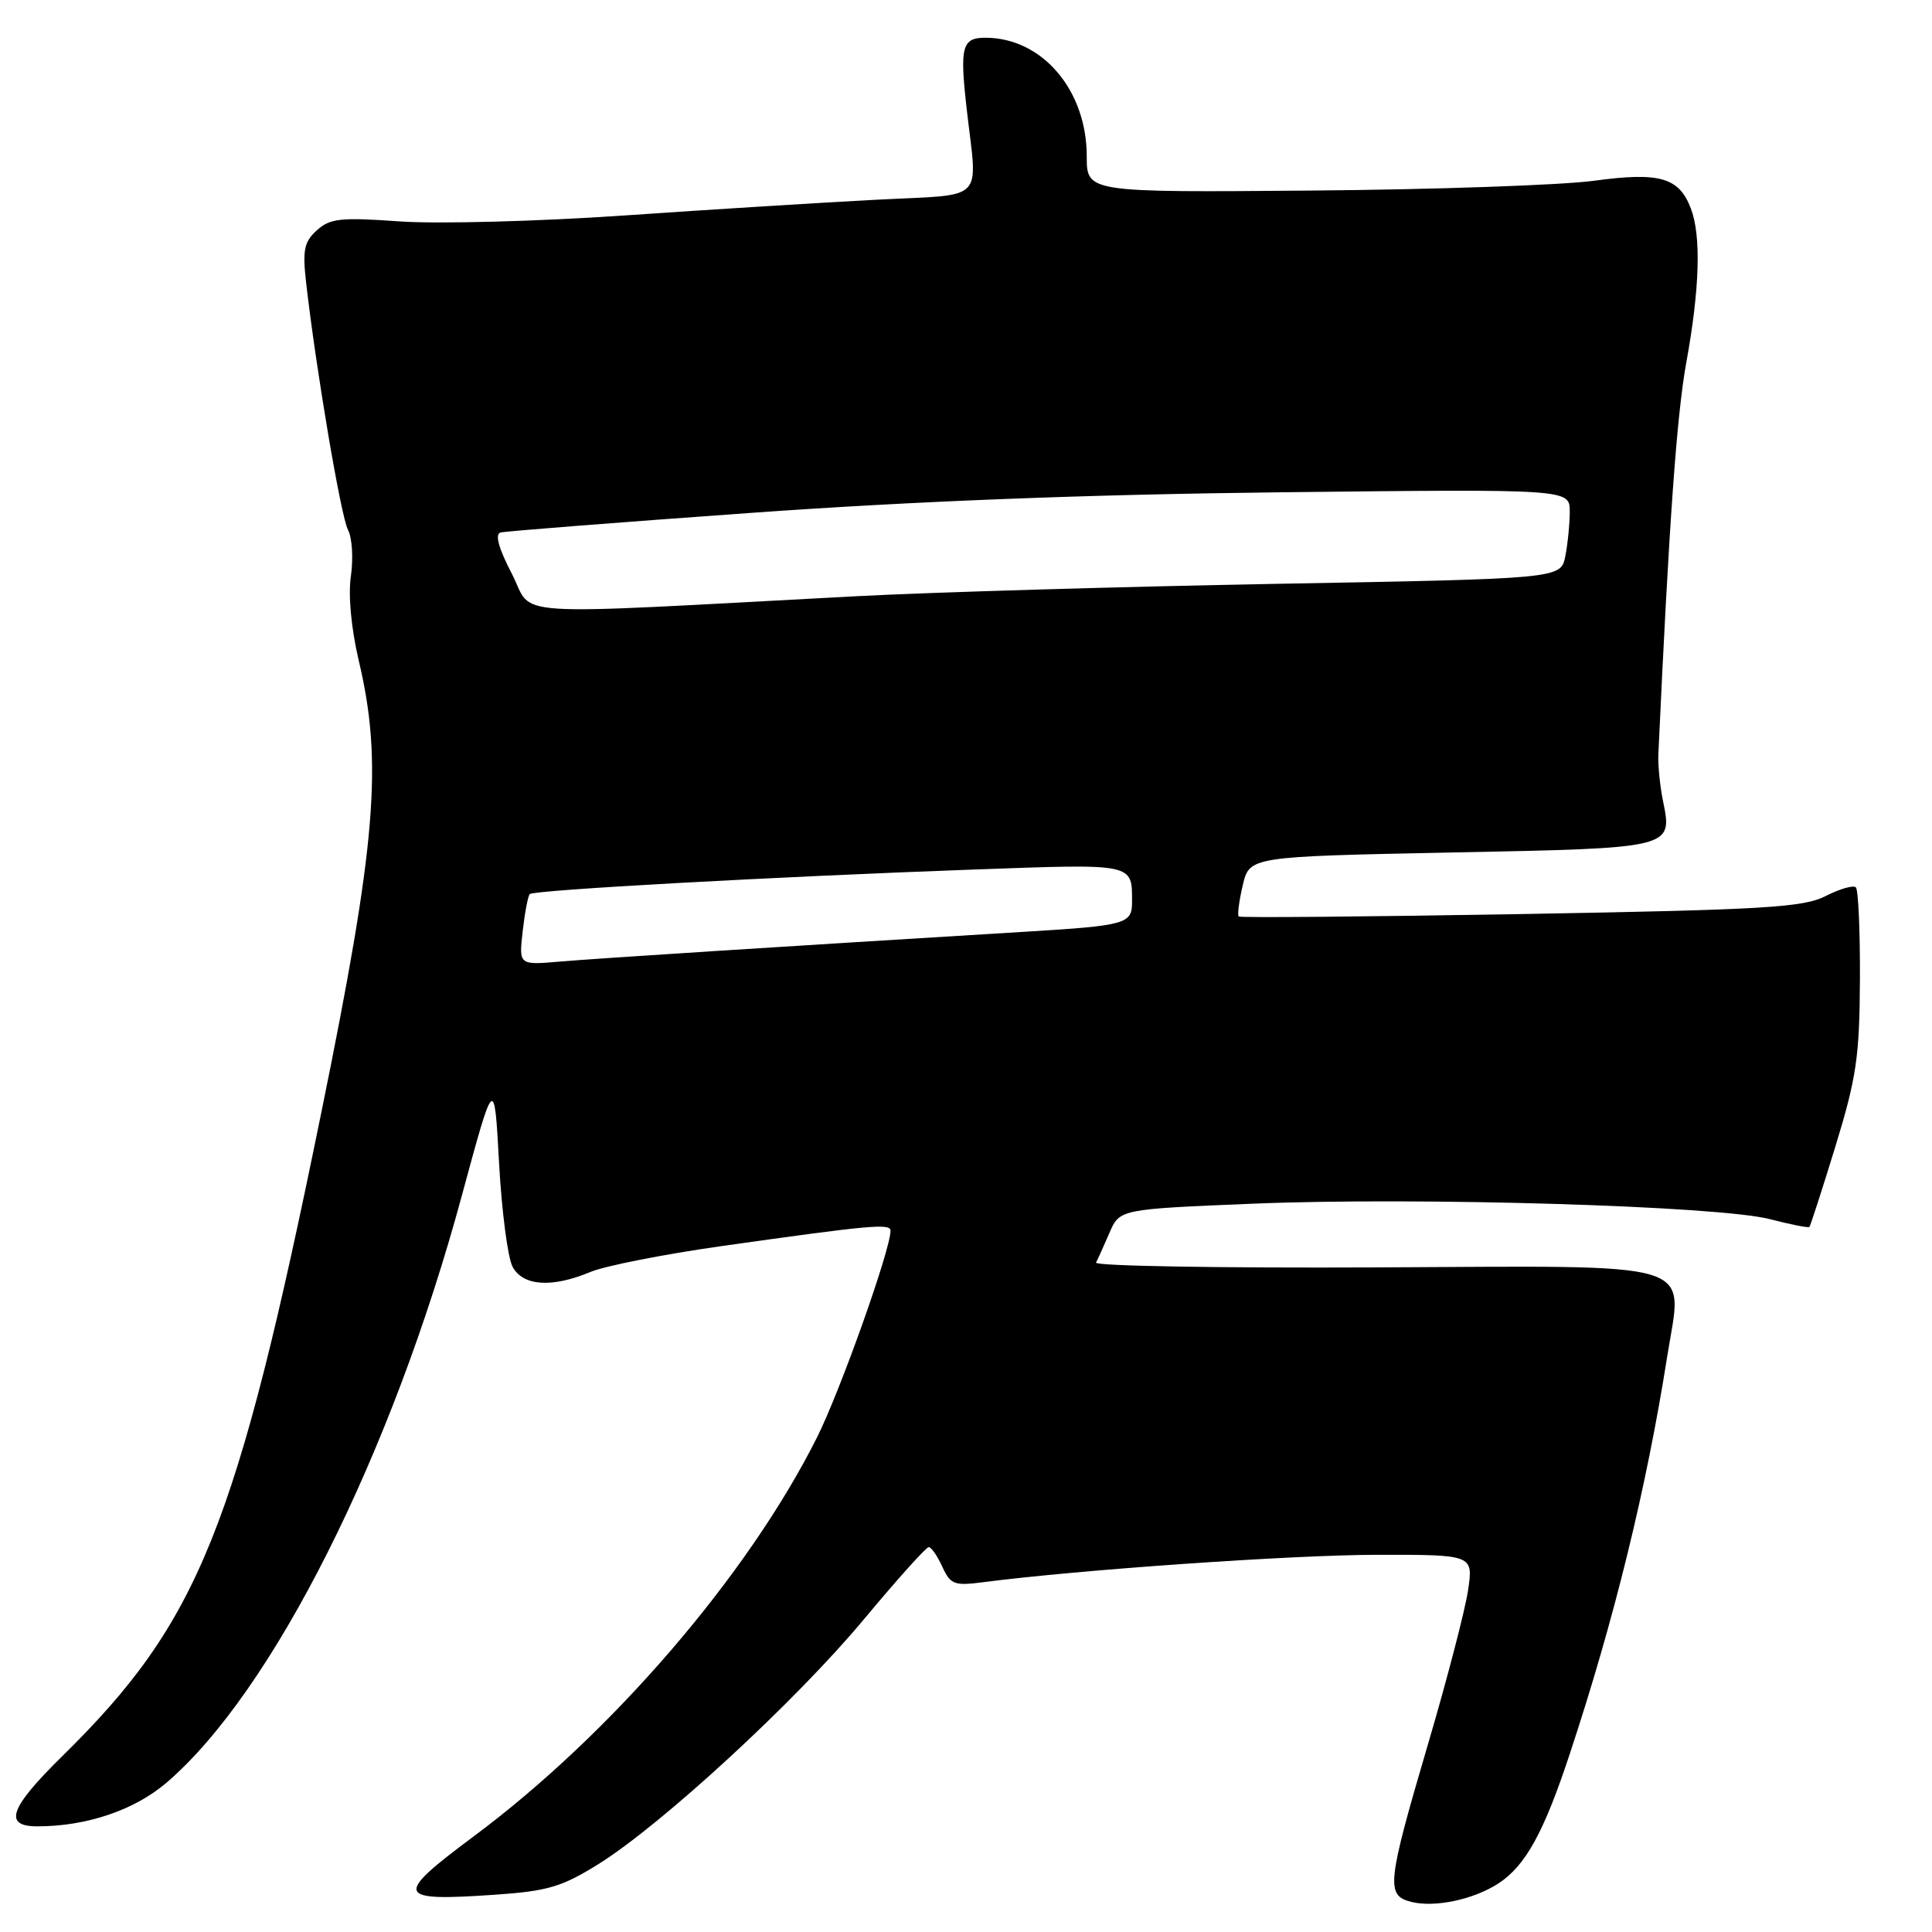 <?xml version="1.0" encoding="UTF-8" standalone="no"?>
<!DOCTYPE svg PUBLIC "-//W3C//DTD SVG 1.1//EN" "http://www.w3.org/Graphics/SVG/1.1/DTD/svg11.dtd" >
<svg xmlns="http://www.w3.org/2000/svg" xmlns:xlink="http://www.w3.org/1999/xlink" version="1.1" viewBox="0 0 256 256">
 <g >
 <path fill="currentColor"
d=" M 198.57 249.55 C 202.14 247.21 204.55 242.84 207.97 232.50 C 213.89 214.62 218.15 197.27 220.91 179.76 C 222.95 166.80 226.04 167.74 181.97 167.94 C 161.53 168.03 144.99 167.75 145.23 167.30 C 145.46 166.86 146.26 165.09 147.01 163.36 C 148.36 160.22 148.36 160.22 166.13 159.49 C 188.07 158.60 227.73 159.79 234.50 161.54 C 237.25 162.25 239.61 162.72 239.75 162.58 C 239.89 162.44 241.44 157.64 243.20 151.91 C 245.99 142.82 246.40 140.02 246.45 129.83 C 246.48 123.41 246.24 117.90 245.91 117.58 C 245.59 117.26 243.79 117.77 241.91 118.73 C 238.93 120.25 233.82 120.55 201.50 121.12 C 181.15 121.47 164.34 121.62 164.14 121.44 C 163.94 121.26 164.18 119.40 164.67 117.30 C 165.57 113.50 165.57 113.50 192.35 112.96 C 221.94 112.37 221.64 112.44 220.33 106.00 C 219.95 104.08 219.68 101.38 219.74 100.00 C 221.14 69.49 222.18 54.94 223.45 48.00 C 225.22 38.29 225.43 31.25 224.05 27.63 C 222.48 23.50 219.92 22.77 211.22 23.95 C 206.97 24.53 190.11 25.12 173.75 25.25 C 144.00 25.50 144.00 25.50 144.00 20.71 C 144.00 11.93 138.08 5.00 130.57 5.00 C 127.46 5.00 127.15 6.19 128.10 14.50 C 129.52 27.00 130.81 25.70 116.25 26.46 C 109.24 26.82 94.16 27.76 82.75 28.55 C 71.25 29.34 57.99 29.69 52.99 29.34 C 45.14 28.78 43.73 28.93 41.98 30.52 C 40.30 32.04 40.07 33.14 40.56 37.42 C 41.86 48.89 45.18 68.48 46.11 70.21 C 46.66 71.24 46.83 73.97 46.50 76.29 C 46.12 78.85 46.53 83.24 47.53 87.50 C 50.75 101.10 49.87 111.70 42.52 147.69 C 31.33 202.57 26.36 214.91 8.28 232.67 C 1.26 239.57 0.39 242.00 4.95 242.00 C 11.47 242.00 17.80 239.86 22.06 236.22 C 36.12 224.18 51.90 192.81 61.22 158.34 C 65.50 142.54 65.50 142.54 66.13 154.12 C 66.48 160.48 67.28 166.66 67.92 167.85 C 69.29 170.42 73.14 170.68 78.26 168.53 C 80.19 167.73 88.01 166.19 95.63 165.11 C 115.40 162.32 118.00 162.08 118.00 163.08 C 118.00 165.59 111.31 184.39 108.24 190.50 C 99.07 208.77 81.00 229.77 62.75 243.34 C 52.11 251.27 52.37 251.97 65.59 251.06 C 72.58 250.58 74.45 250.02 79.30 247.00 C 87.71 241.75 105.47 225.38 114.47 214.57 C 118.85 209.31 122.72 205.00 123.06 205.00 C 123.40 205.00 124.21 206.17 124.86 207.60 C 125.94 209.96 126.45 210.15 130.28 209.65 C 142.87 208.01 171.15 206.04 182.36 206.02 C 195.23 206.00 195.23 206.00 194.52 210.75 C 194.13 213.36 191.76 222.47 189.25 231.00 C 183.78 249.58 183.61 251.16 187.00 252.01 C 190.14 252.79 195.28 251.70 198.57 249.55 Z  M 69.26 123.39 C 69.54 120.92 69.96 118.71 70.20 118.47 C 70.73 117.93 102.83 116.16 129.24 115.21 C 150.44 114.45 150.00 114.35 150.00 119.56 C 150.00 122.42 149.17 122.65 136.00 123.45 C 103.98 125.40 78.79 127.01 74.13 127.42 C 68.75 127.88 68.75 127.88 69.26 123.39 Z  M 67.83 76.04 C 66.06 72.64 65.55 70.77 66.33 70.56 C 66.97 70.39 81.90 69.22 99.50 67.96 C 121.10 66.41 143.93 65.52 169.75 65.23 C 208.00 64.80 208.00 64.80 208.00 67.78 C 208.00 69.41 207.73 72.08 207.41 73.71 C 206.81 76.68 206.81 76.68 169.16 77.36 C 148.45 77.74 123.40 78.48 113.50 79.00 C 65.84 81.53 70.83 81.85 67.83 76.04 Z "/>
</g>
</svg>